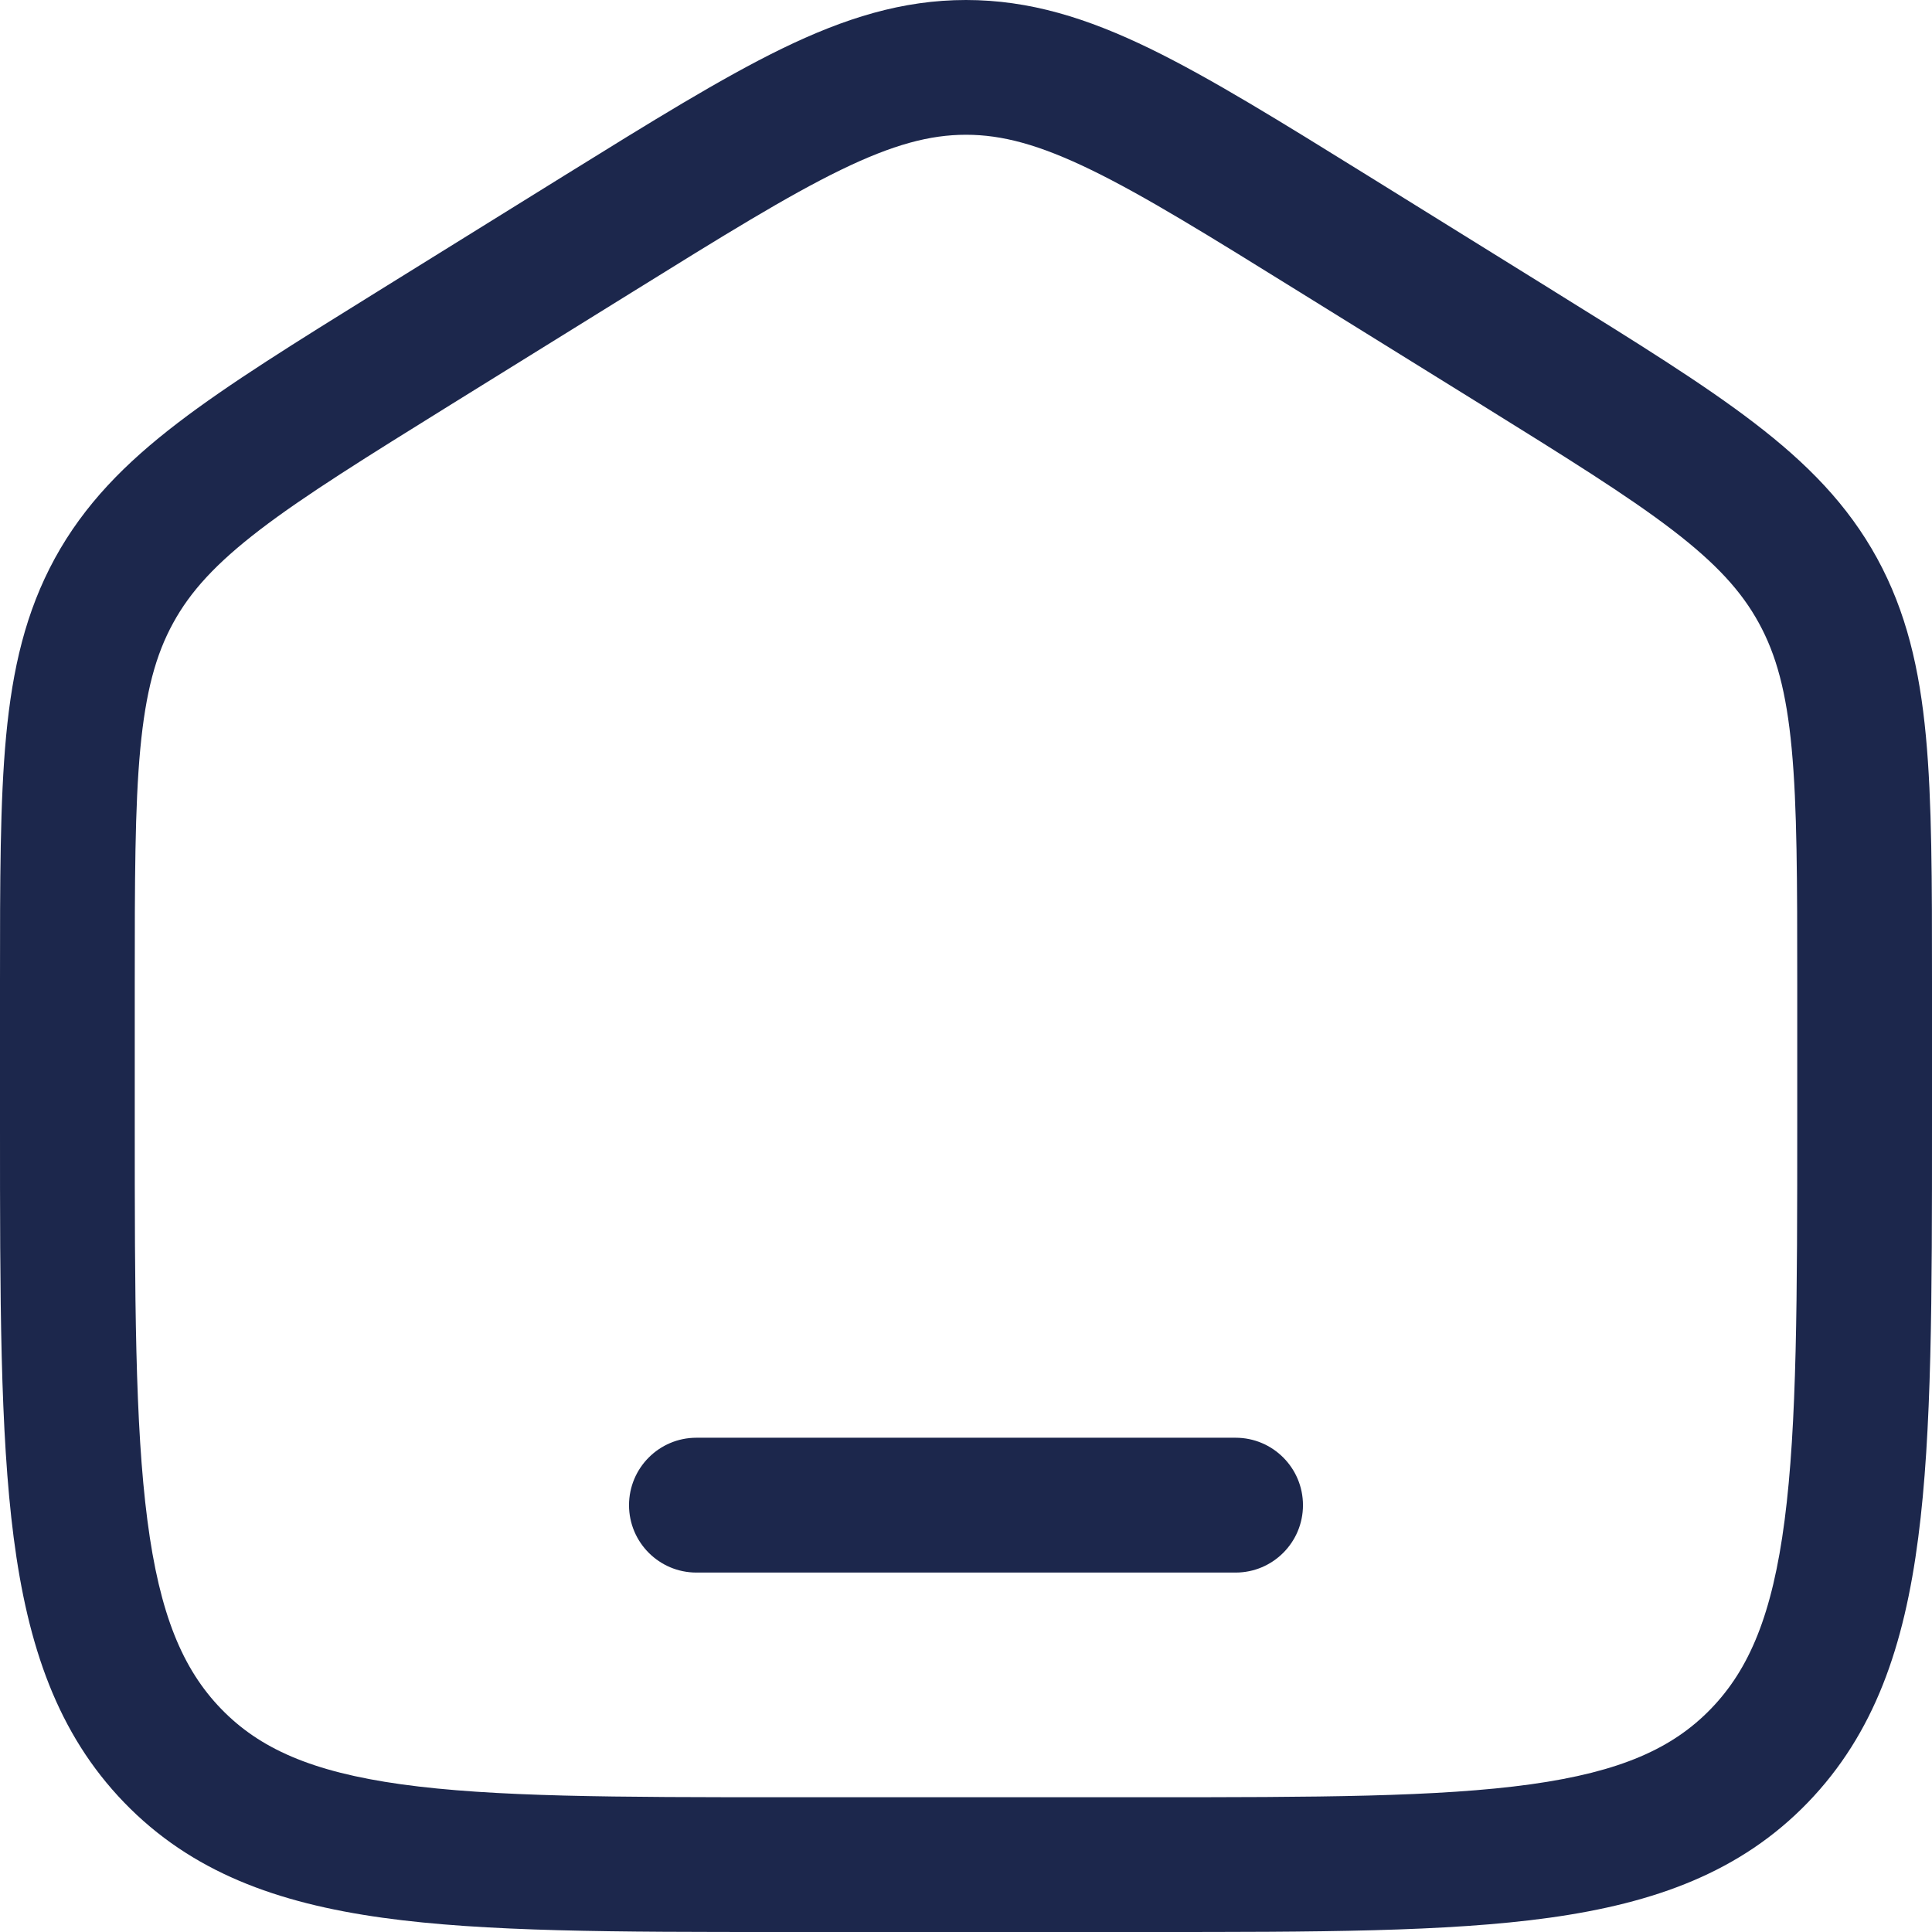 <svg width="24" height="24" viewBox="0 0 24 24" fill="none" xmlns="http://www.w3.org/2000/svg">
<path fill-rule="evenodd" clip-rule="evenodd" d="M9.712 0.605C10.491 0.226 11.21 0 12 0C12.79 0 13.509 0.226 14.288 0.605C15.041 0.972 15.911 1.512 16.998 2.186L19.305 3.618L19.306 3.619C20.334 4.257 21.157 4.767 21.791 5.253C22.448 5.756 22.953 6.269 23.318 6.935C23.681 7.6 23.845 8.307 23.924 9.143C24 9.953 24 10.944 24 12.187V13.987C24 16.112 24 17.79 23.829 19.101C23.655 20.447 23.287 21.533 22.457 22.392C21.623 23.255 20.561 23.64 19.247 23.823C17.974 24 16.347 24 14.297 24H9.703C7.653 24 6.026 24 4.753 23.823C3.439 23.64 2.377 23.255 1.543 22.392C0.713 21.533 0.345 20.447 0.17 19.101C-1.65937e-05 17.79 -9.18244e-06 16.112 2.04144e-07 13.987L2.05066e-07 13.987V12.187C-9.18244e-06 10.944 -9.18244e-06 9.953 0.076 9.143C0.155 8.307 0.319 7.6 0.682 6.935C1.047 6.269 1.552 5.756 2.209 5.253C2.844 4.767 3.667 4.256 4.695 3.618L4.695 3.618L7.002 2.186C8.089 1.512 8.959 0.972 9.712 0.605ZM10.444 2.111C9.778 2.435 8.981 2.929 7.847 3.633L5.614 5.018C4.542 5.684 3.789 6.152 3.227 6.582C2.681 7.001 2.366 7.346 2.151 7.739C1.935 8.133 1.81 8.594 1.743 9.3C1.675 10.023 1.674 10.935 1.674 12.228V13.926C1.674 16.126 1.676 17.694 1.831 18.886C1.983 20.055 2.269 20.734 2.747 21.228C3.221 21.718 3.866 22.009 4.983 22.165C6.128 22.324 7.638 22.326 9.767 22.326H14.233C16.362 22.326 17.872 22.324 19.017 22.165C20.134 22.009 20.779 21.718 21.253 21.228C21.731 20.734 22.017 20.055 22.169 18.886C22.324 17.694 22.326 16.126 22.326 13.926V12.228C22.326 10.935 22.325 10.023 22.257 9.3C22.191 8.594 22.065 8.133 21.849 7.739C21.634 7.346 21.32 7.001 20.773 6.582C20.211 6.152 19.458 5.684 18.386 5.018L16.153 3.633C15.019 2.929 14.222 2.435 13.556 2.111C12.906 1.795 12.446 1.674 12 1.674C11.554 1.674 11.094 1.795 10.444 2.111ZM7.814 18.698C7.814 18.235 8.189 17.86 8.651 17.86H15.349C15.811 17.86 16.186 18.235 16.186 18.698C16.186 19.16 15.811 19.535 15.349 19.535H8.651C8.189 19.535 7.814 19.16 7.814 18.698Z" fill="#1C274C"/>
</svg>
